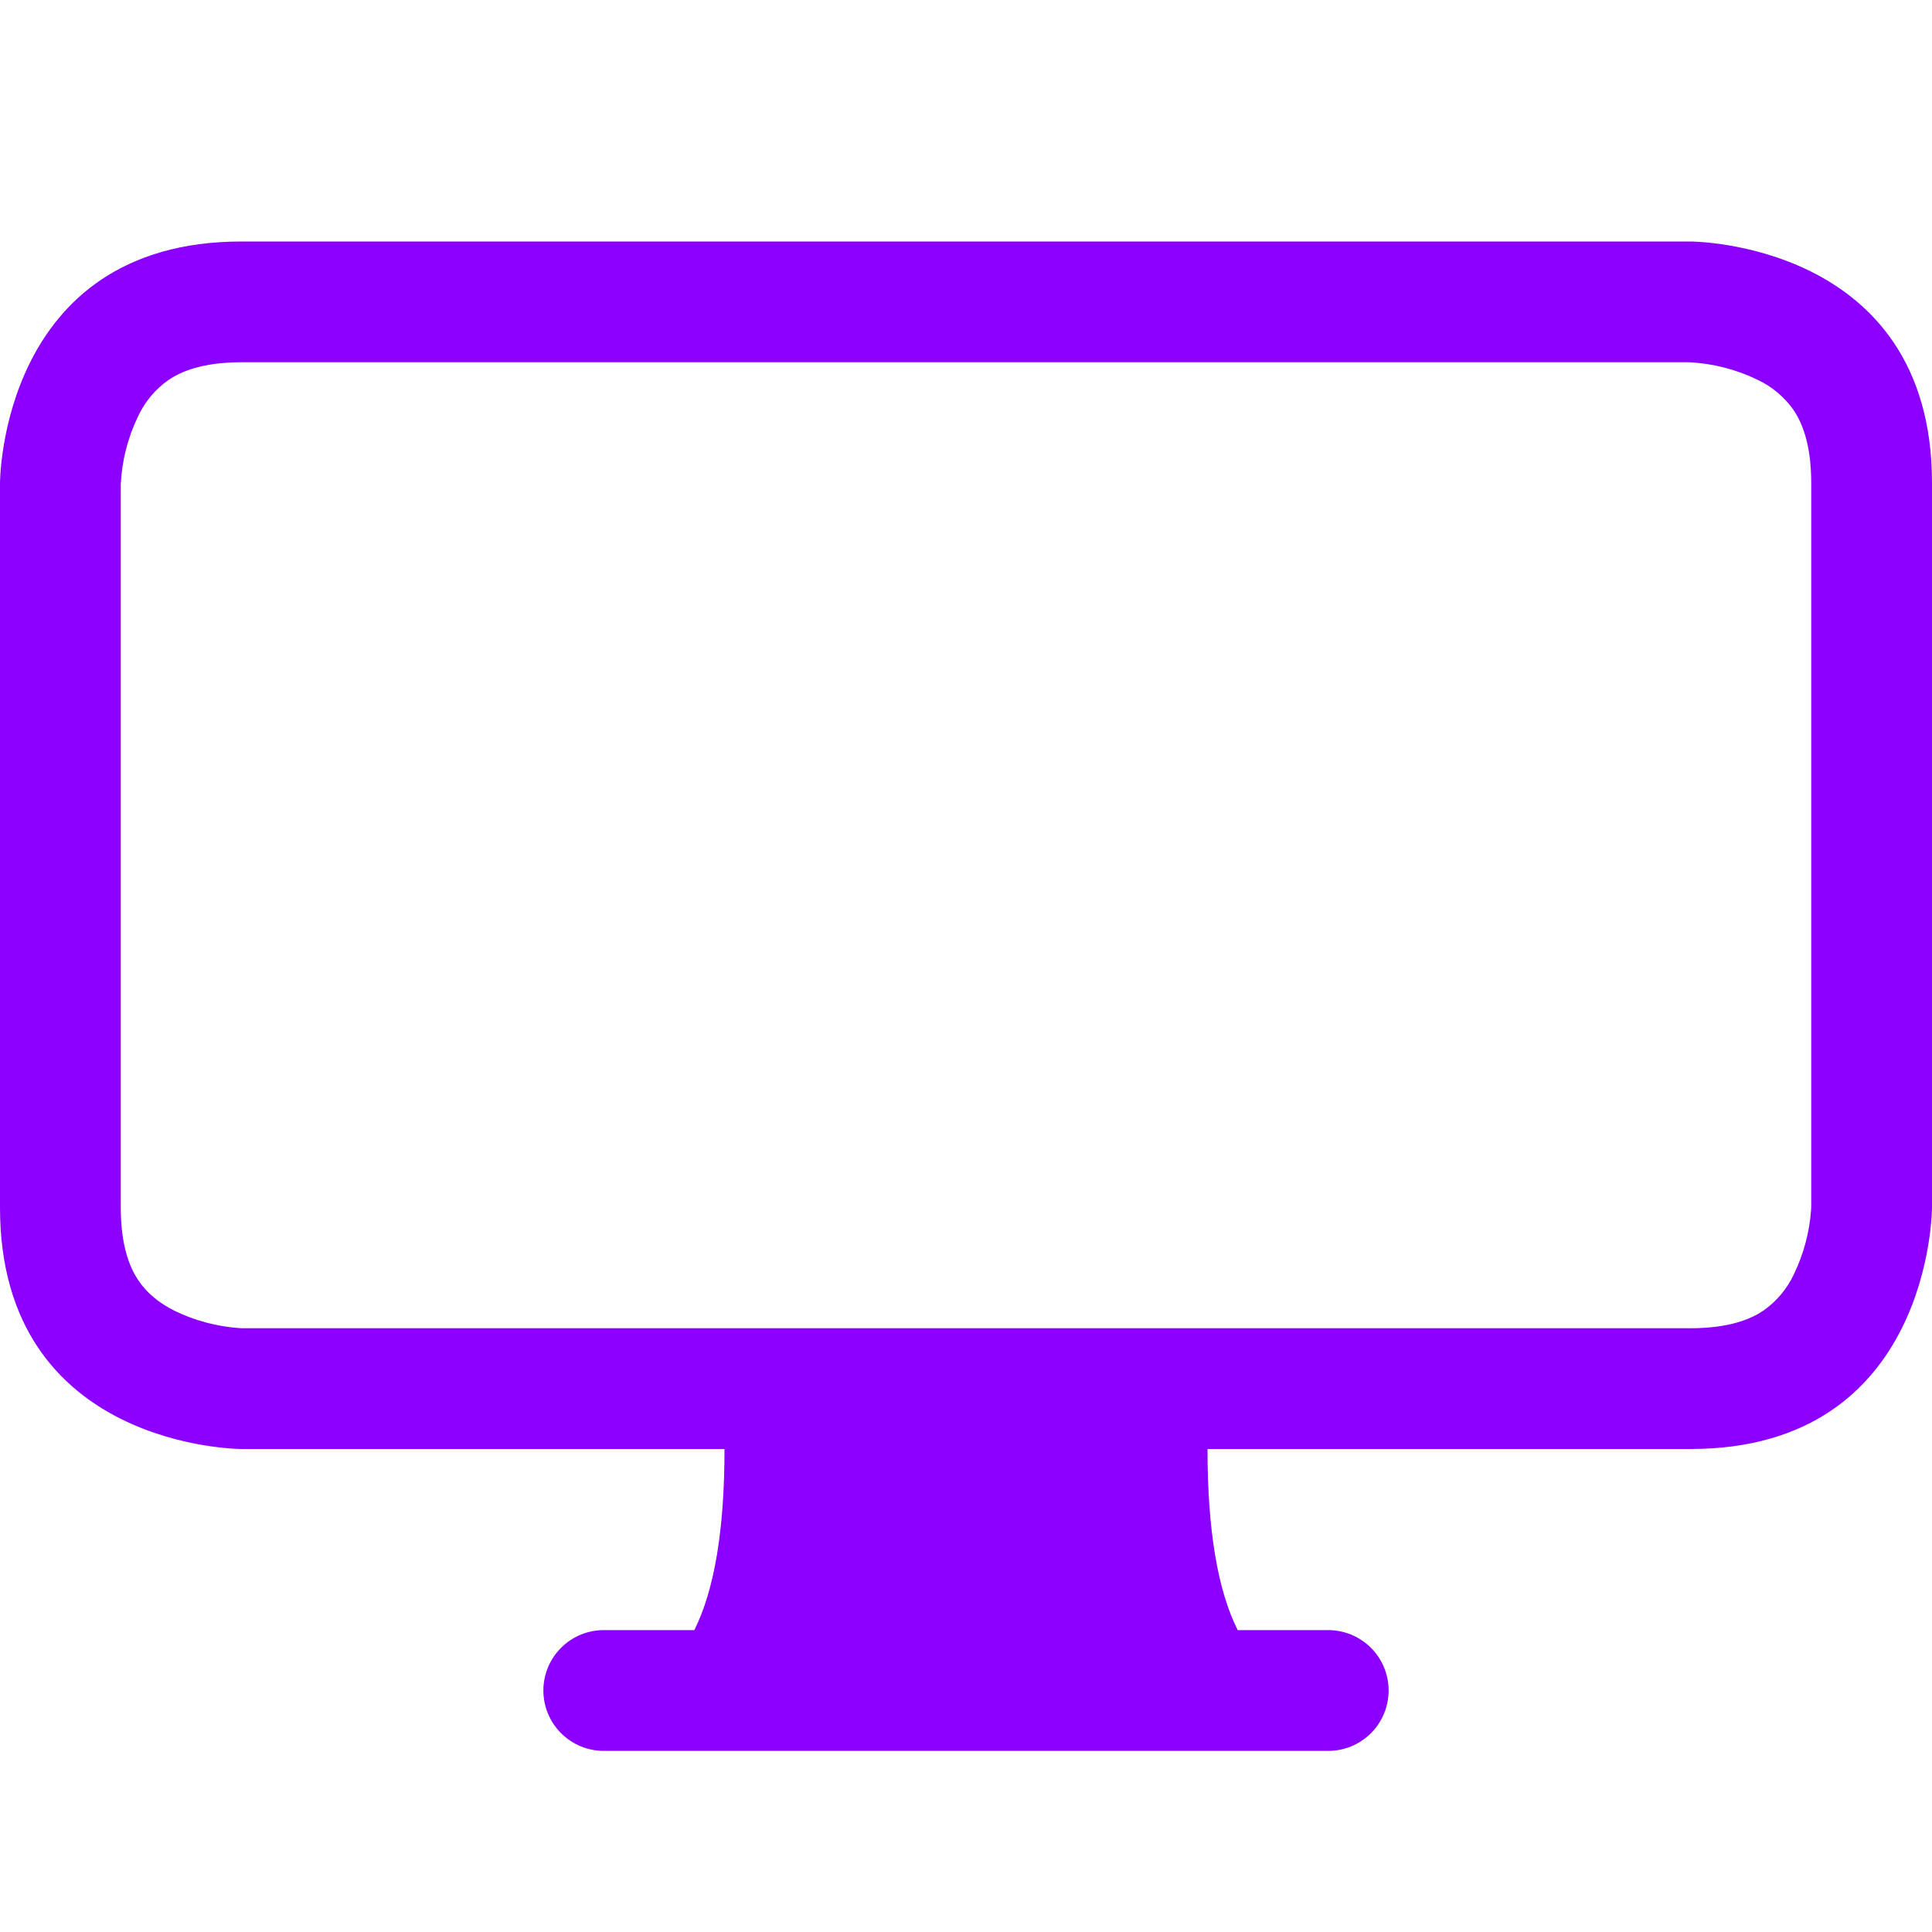 <svg width="75" height="75" viewBox="0 0 75 75" fill="none" xmlns="http://www.w3.org/2000/svg">
<path d="M0 18.75C0 18.75 0 9.375 9.375 9.375H65.625C65.625 9.375 75 9.375 75 18.75V46.875C75 46.875 75 56.25 65.625 56.25H46.875C46.875 59.377 47.264 61.72 48.047 63.281H51.562C52.184 63.281 52.78 63.528 53.22 63.968C53.659 64.407 53.906 65.003 53.906 65.625C53.906 66.247 53.659 66.843 53.22 67.282C52.78 67.722 52.184 67.969 51.562 67.969H23.438C22.816 67.969 22.22 67.722 21.78 67.282C21.341 66.843 21.094 66.247 21.094 65.625C21.094 65.003 21.341 64.407 21.78 63.968C22.22 63.528 22.816 63.281 23.438 63.281H26.953C27.736 61.72 28.125 59.377 28.125 56.25H9.375C9.375 56.25 0 56.25 0 46.875V18.75ZM6.553 14.742C6.038 15.101 5.627 15.589 5.362 16.158C4.963 16.983 4.733 17.881 4.688 18.797V46.875C4.688 48.398 5.053 49.228 5.367 49.697C5.695 50.189 6.164 50.578 6.783 50.888C7.573 51.27 8.429 51.498 9.305 51.558L9.422 51.562H65.625C67.148 51.562 67.978 51.197 68.447 50.883C68.962 50.524 69.373 50.036 69.638 49.467C70.02 48.677 70.248 47.821 70.308 46.945L70.312 46.828V18.75C70.312 17.227 69.947 16.397 69.633 15.928C69.275 15.413 68.786 15.002 68.217 14.738C67.392 14.338 66.494 14.108 65.578 14.062H9.375C7.852 14.062 7.022 14.428 6.553 14.742Z" fill="#8b00ff"/>
</svg>

